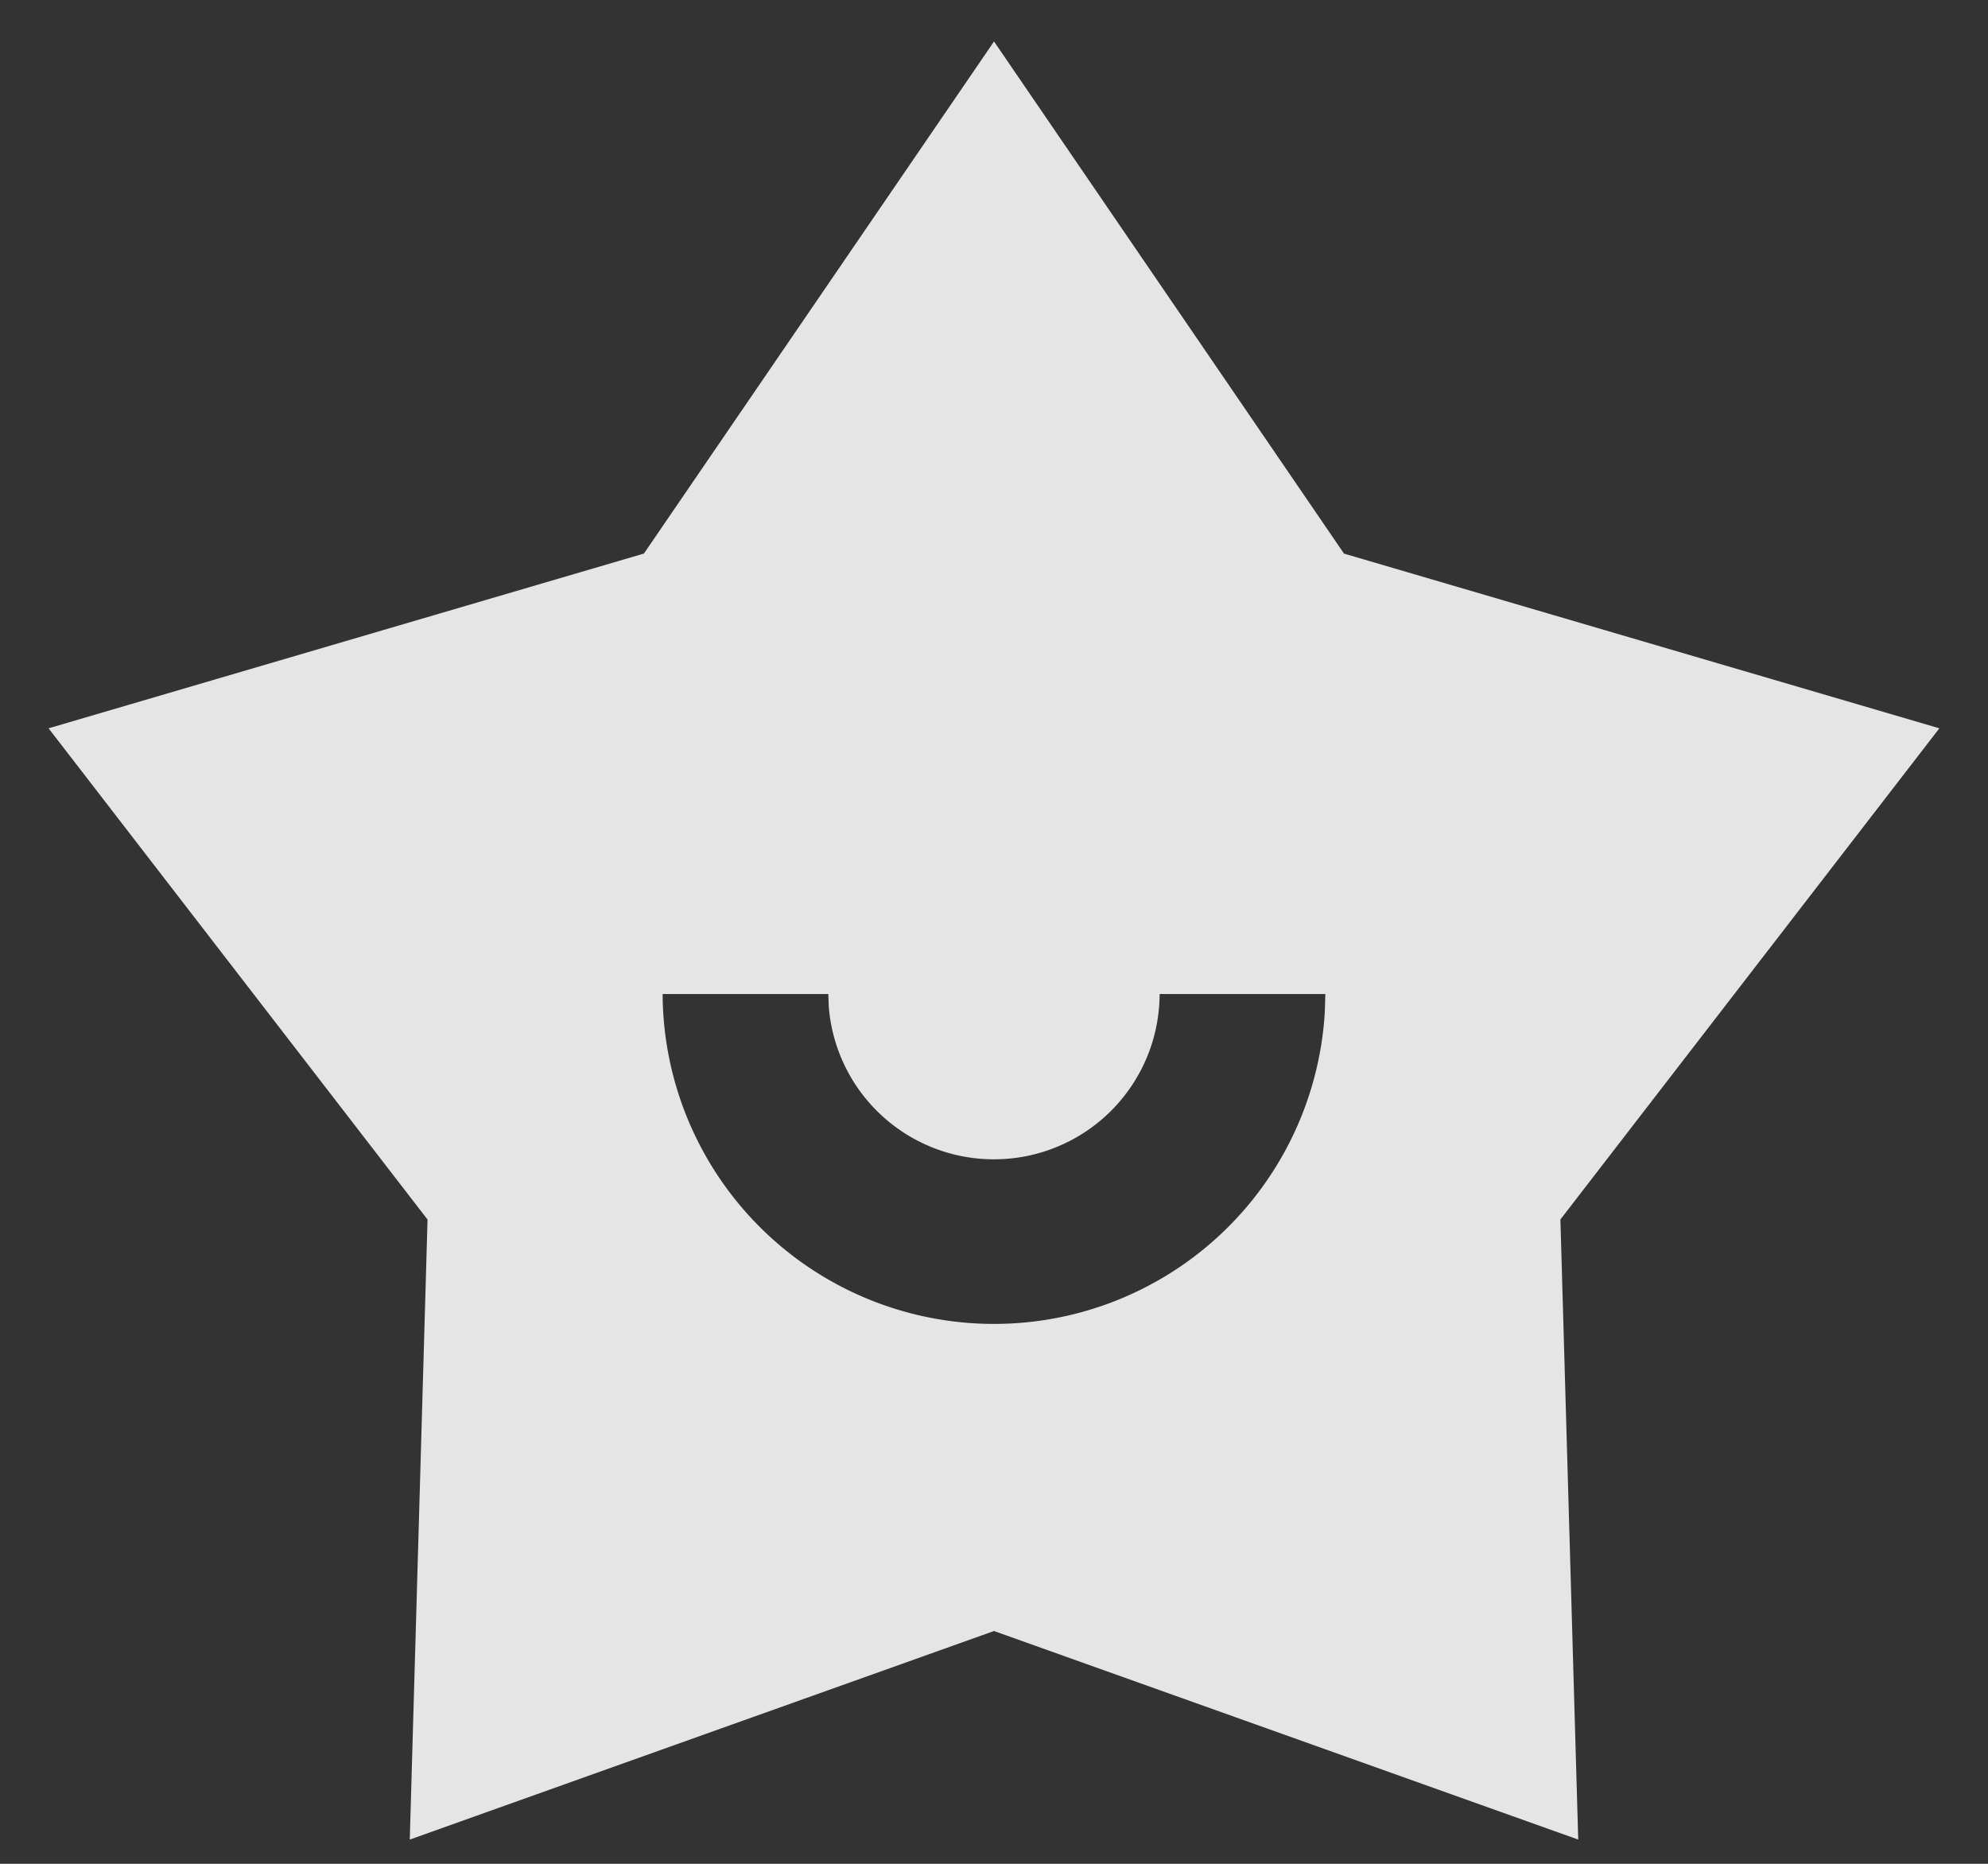 <svg width="32" height="30" fill="none" xmlns="http://www.w3.org/2000/svg"><rect width="100%" height="100%" fill="#333333" stroke="none"/><path d="M16 .667l5.634 8.244 9.583 2.812-6.1 7.906.287 9.981L16 26.253 6.596 29.61l.286-9.98-6.1-7.907 9.583-2.813L16 .668zM13.333 16h-2.667a5.334 5.334 0 0010.66.267l.007-.267h-2.667a2.667 2.667 0 01-5.326.2l-.007-.2z" fill="#fff" fill-opacity=".87"/></svg>